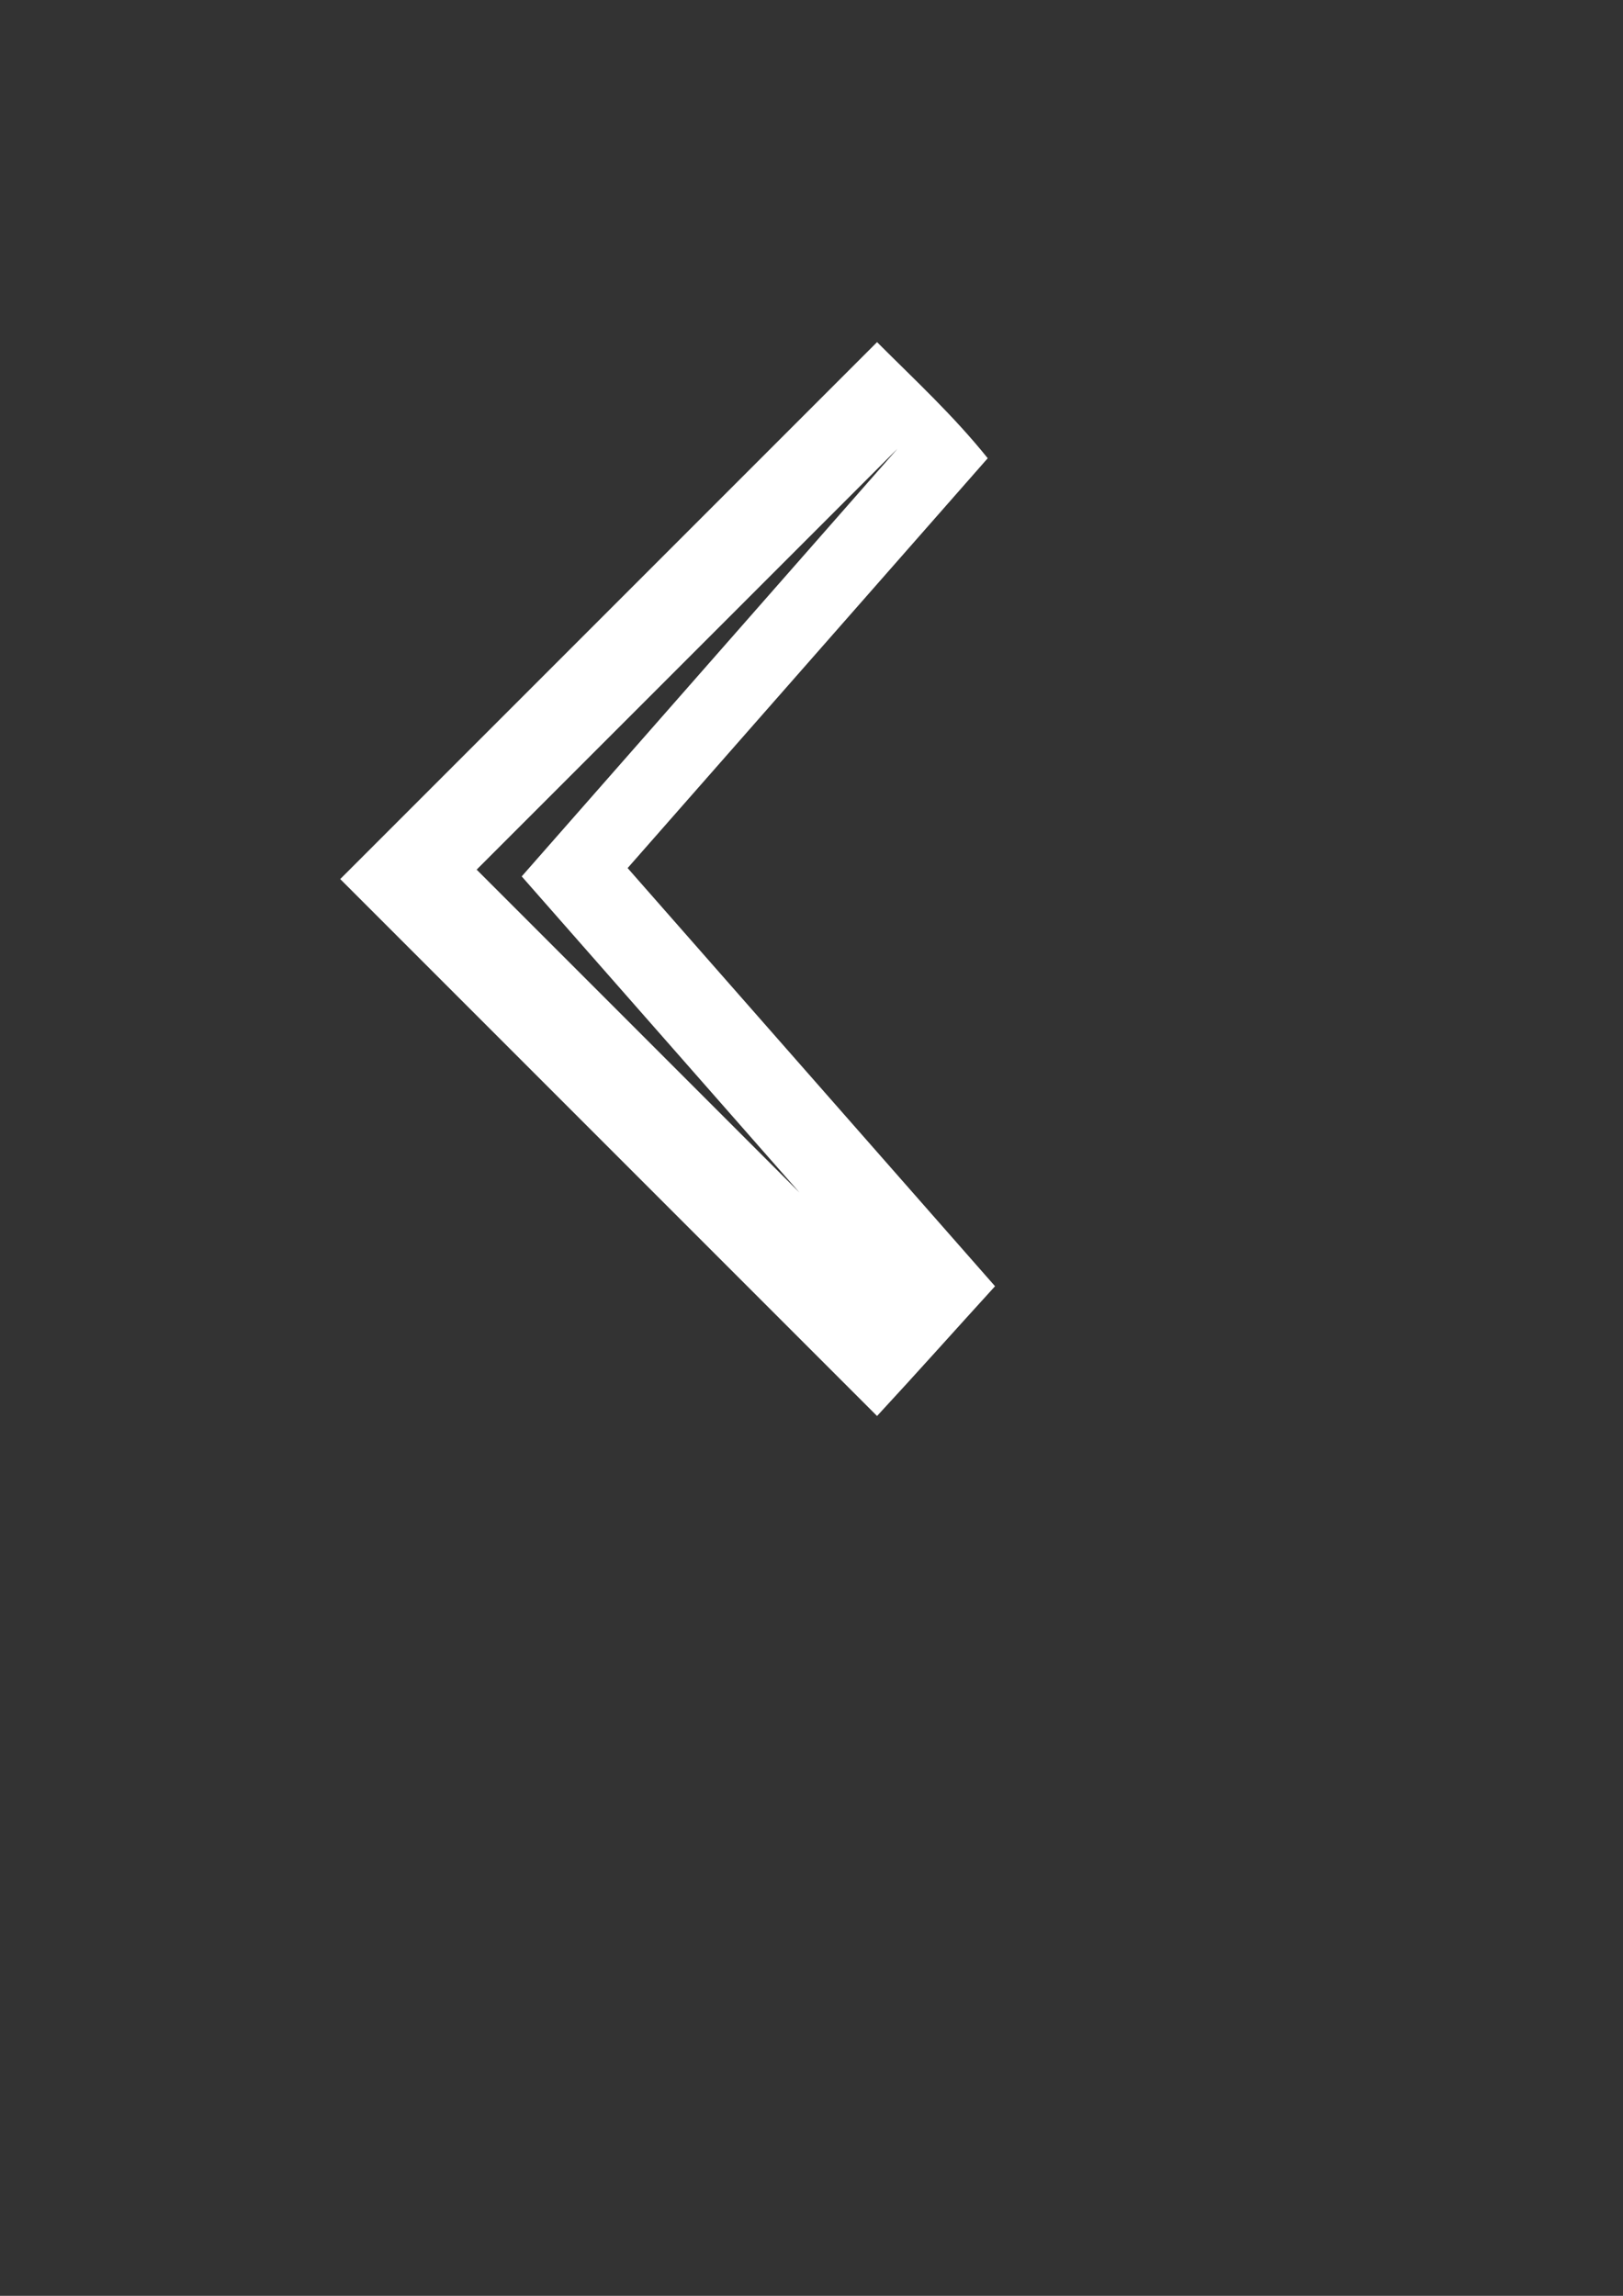 <?xml version="1.0" encoding="UTF-8" standalone="no"?>
<!-- Created with Inkscape (http://www.inkscape.org/) -->

<svg
   width="210mm"
   height="297mm"
   viewBox="0 0 210 297"
   version="1.1"
   id="svg5"
   inkscape:version="1.1.2 (0a00cf5339, 2022-02-04)"
   sodipodi:docname="panah_kiri.svg"
   xmlns:inkscape="http://www.inkscape.org/namespaces/inkscape"
   xmlns:sodipodi="http://sodipodi.sourceforge.net/DTD/sodipodi-0.dtd"
   xmlns="http://www.w3.org/2000/svg"
   xmlns:svg="http://www.w3.org/2000/svg">
  <rect x="0" y="0" width="210" height="297" fill="#333333" stroke="none"/>
  <sodipodi:namedview
     id="namedview7"
     pagecolor="#ffffff"
     bordercolor="#666666"
     borderopacity="1.0"
     inkscape:pageshadow="2"
     inkscape:pageopacity="0.0"
     inkscape:pagecheckerboard="0"
     inkscape:document-units="mm"
     showgrid="false"
     inkscape:zoom="0.66898373"
     inkscape:cx="339.32066"
     inkscape:cy="509.72839"
     inkscape:window-width="1366"
     inkscape:window-height="721"
     inkscape:window-x="0"
     inkscape:window-y="0"
     inkscape:window-maximized="1"
     inkscape:current-layer="layer1" />
  <defs
     id="defs2" />
  <g
     inkscape:label="Lapis 1"
     inkscape:groupmode="layer"
     id="layer1">
    <path
       id="rect31"
       style="fill:#ffffff;fill-opacity:1;fill-rule:evenodd;stroke-width:0.828"
       d="M 428.234,167.023 166.121,429.137 428.234,691.25 c 19.404,-20.944 38.375,-42.253 57.609,-63.346 L 306.445,423.768 482.27,223.699 c -16.724,-20.821 -35.12,-37.759 -54.035,-56.676 z m 9.996,52.014 -183.496,208.799 135.588,154.283 -157.588,-157.588 z"
       transform="scale(0.265)"
       sodipodi:nodetypes="cccccccccccc" />
  </g>
</svg>
